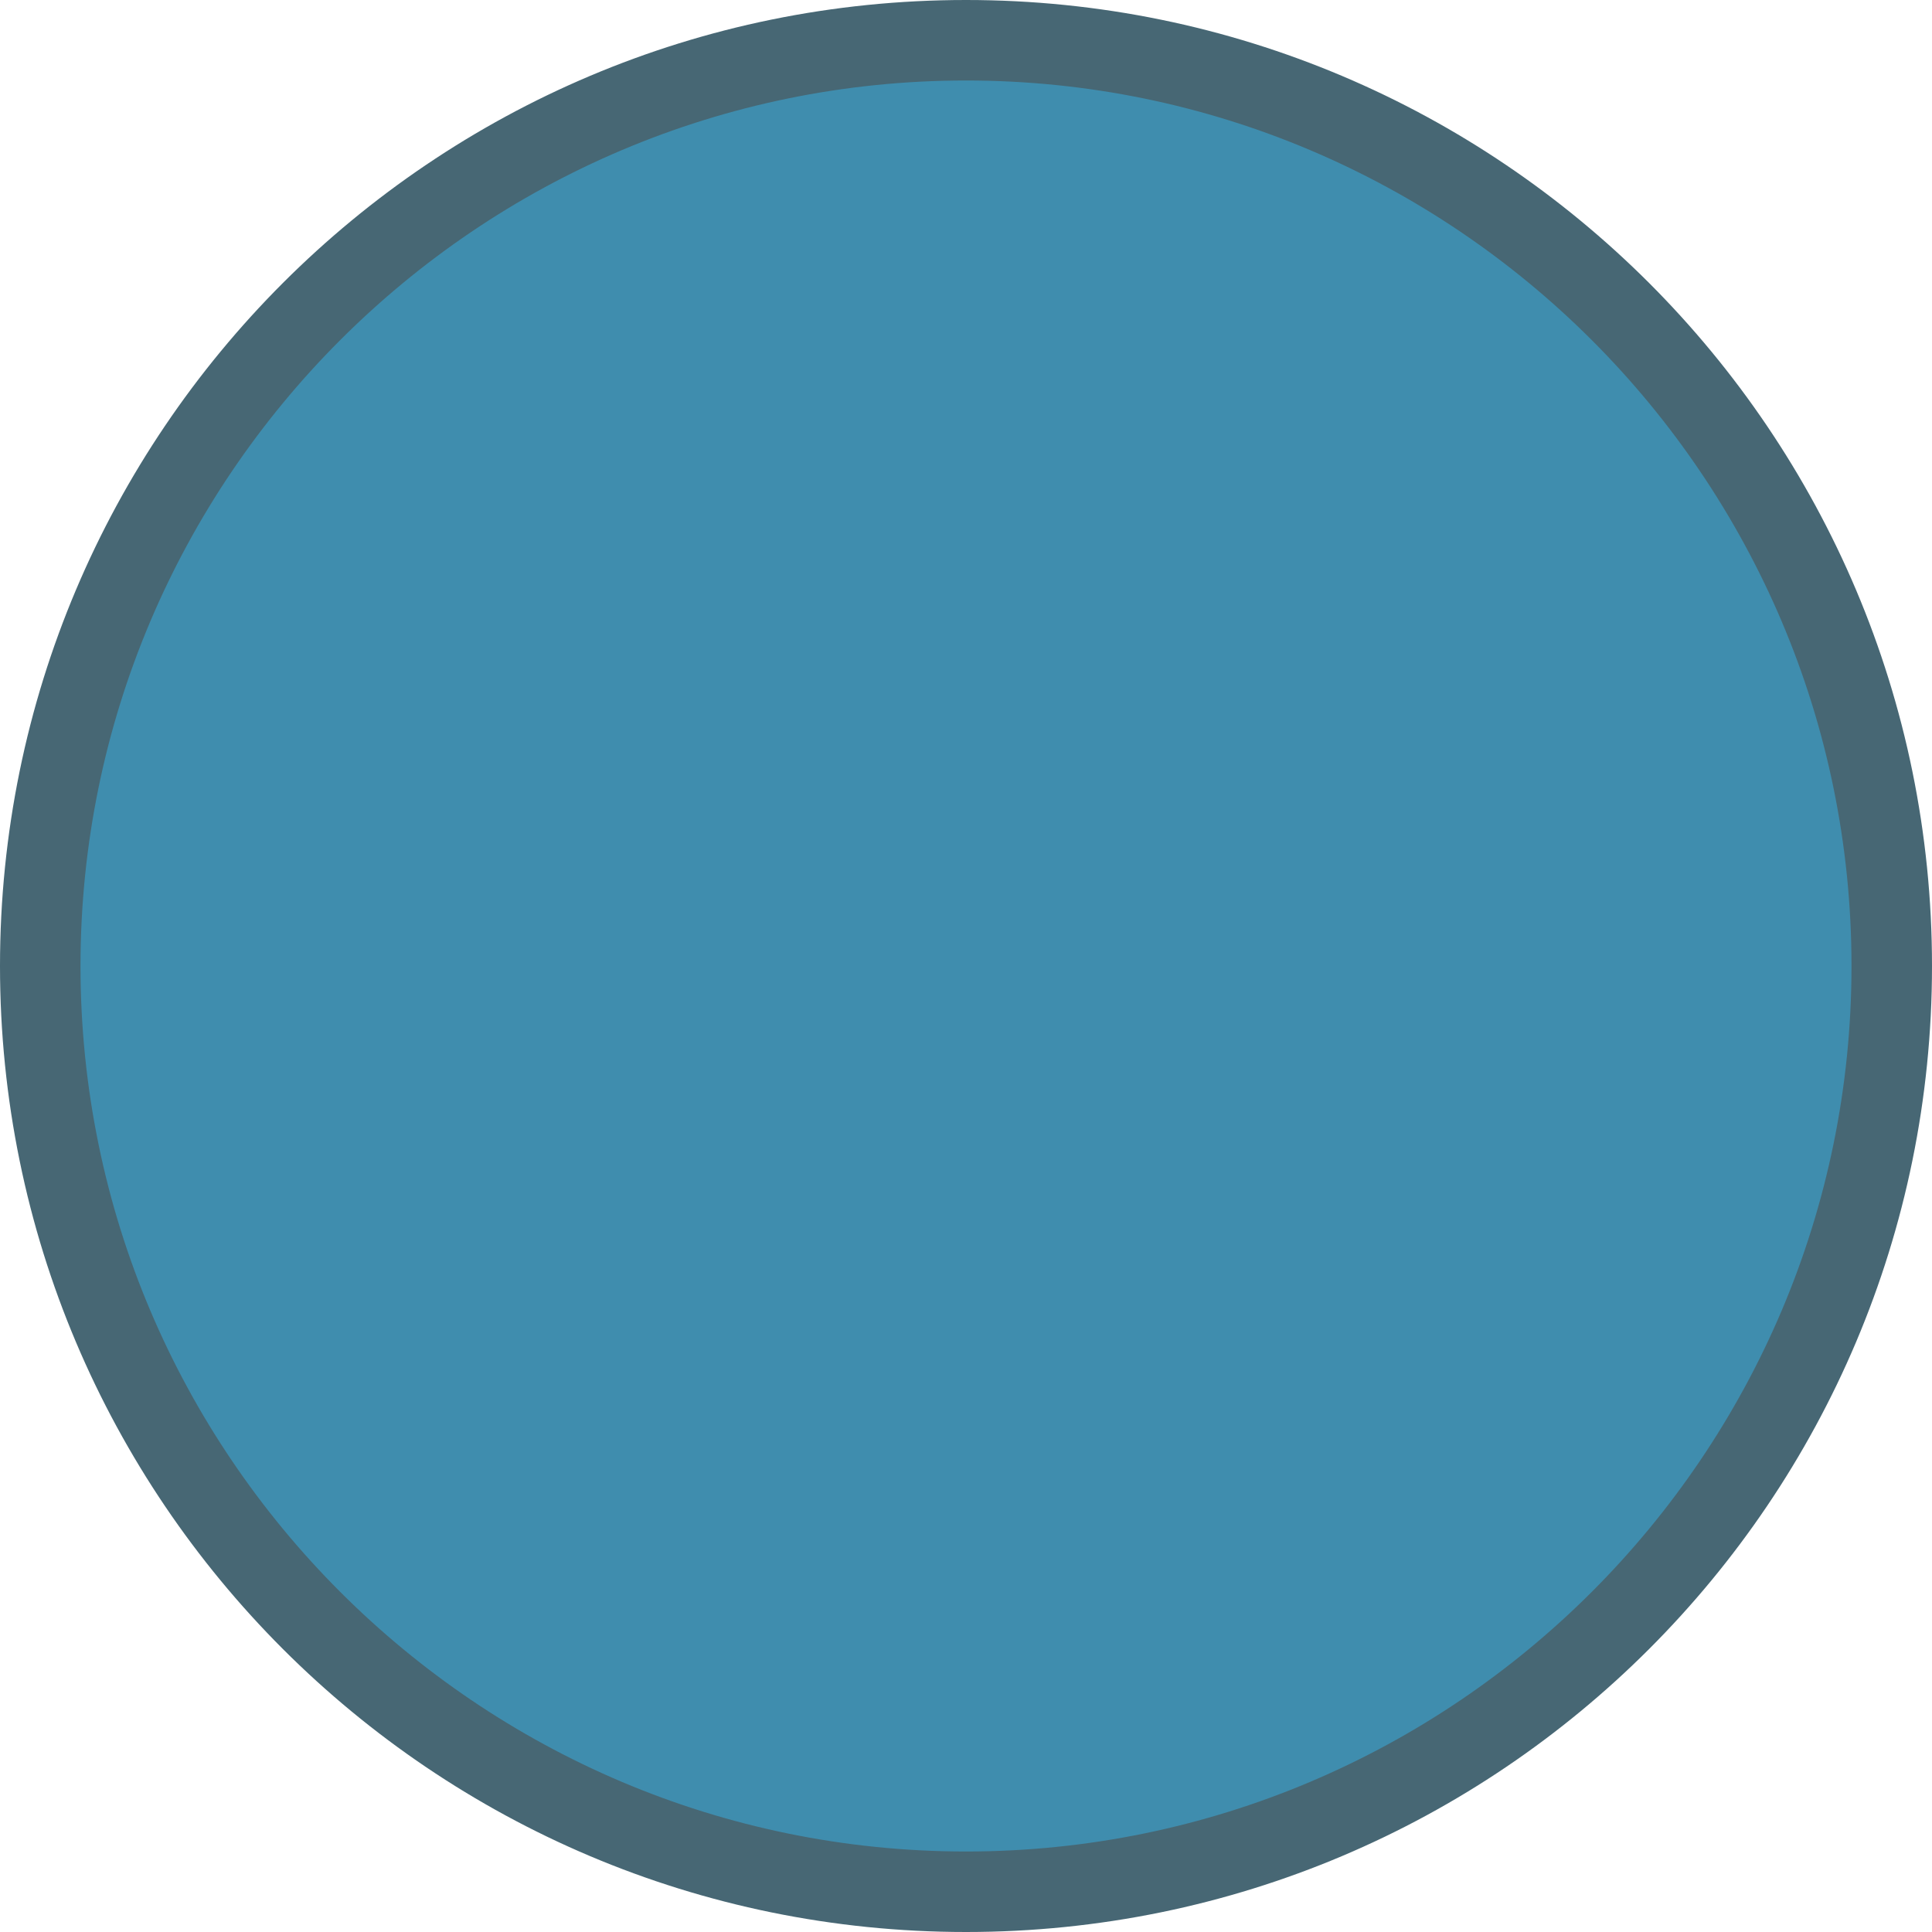 <?xml version="1.0" encoding="utf-8"?>
<!-- Generator: Adobe Illustrator 16.0.0, SVG Export Plug-In . SVG Version: 6.00 Build 0)  -->
<!DOCTYPE svg PUBLIC "-//W3C//DTD SVG 1.1//EN" "http://www.w3.org/Graphics/SVG/1.1/DTD/svg11.dtd">
<svg version="1.1" id="Layer_1" xmlns="http://www.w3.org/2000/svg" xmlns:xlink="http://www.w3.org/1999/xlink" x="0px" y="0px"
	 width="72px" height="72px" viewBox="0 0 72 72" enable-background="new 0 0 72 72" xml:space="preserve">
<g>
	<path fill="#3F8DAE" d="M36,70.5C16.977,70.5,1.5,55.023,1.5,36C1.5,16.977,16.977,1.5,36,1.5c19.023,0,34.5,15.477,34.5,34.5
		C70.5,55.023,55.023,70.5,36,70.5z"/>
	<path fill="#476774" d="M36,3c18.195,0,33,14.804,33,33c0,18.195-14.805,33-33,33C17.804,69,3,54.195,3,36C3,17.804,17.804,3,36,3
		 M36,0C16.118,0,0,16.118,0,36s16.118,36,36,36s36-16.118,36-36S55.882,0,36,0z"/>
</g>
</svg>
